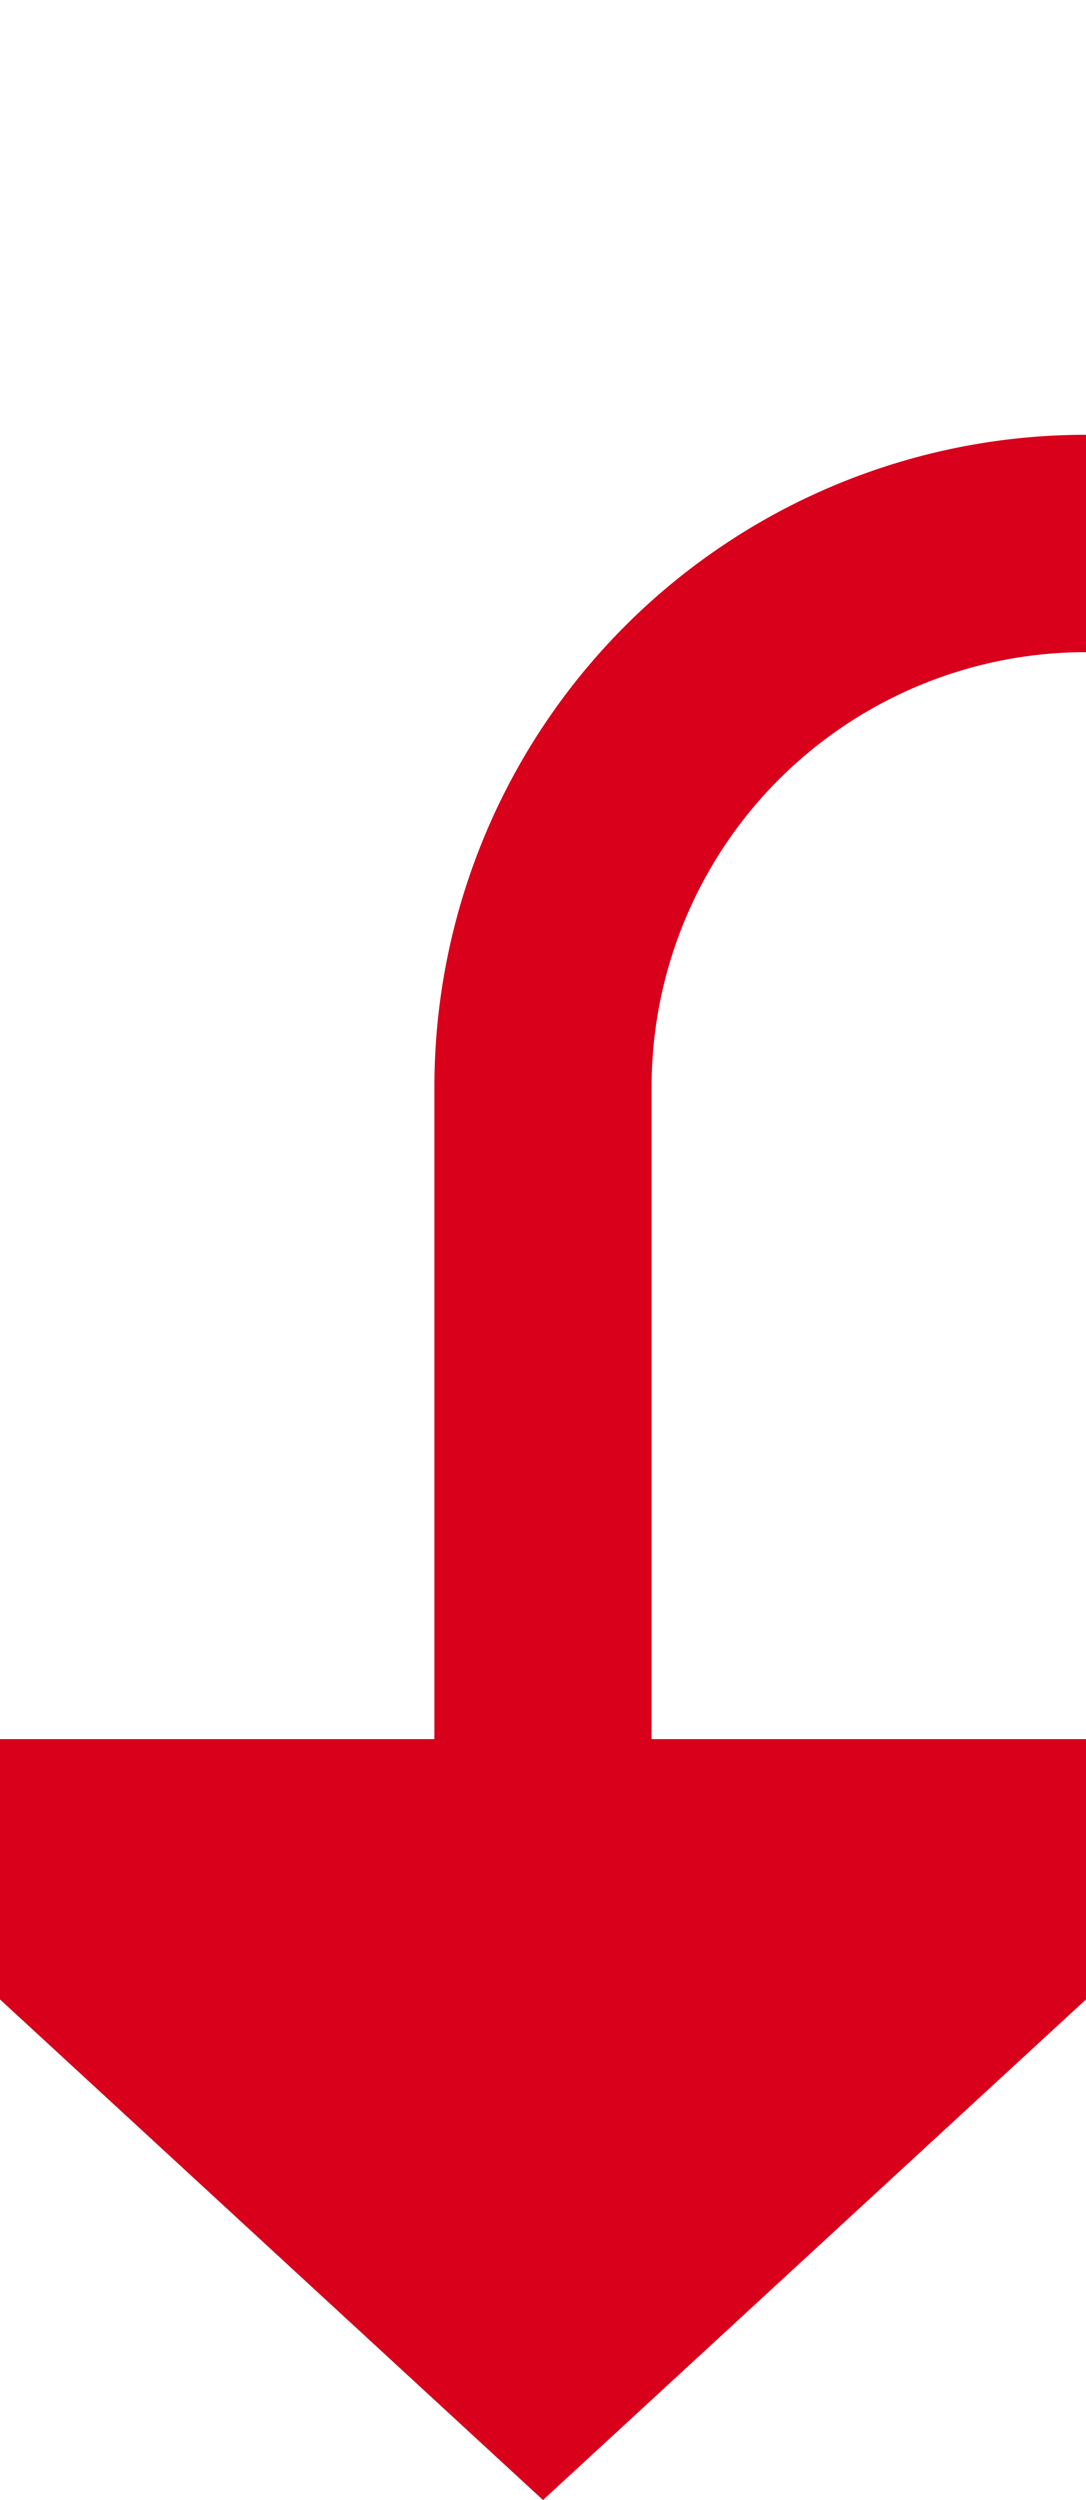 ﻿<?xml version="1.0" encoding="utf-8"?>
<svg version="1.1" xmlns:xlink="http://www.w3.org/1999/xlink" width="10px" height="23px" preserveAspectRatio="xMidYMin meet" viewBox="111 319  8 23" xmlns="http://www.w3.org/2000/svg">
  <path d="M 269 287  L 269 319  A 5 5 0 0 1 264 324 L 120 324  A 5 5 0 0 0 115 329 L 115 336  " stroke-width="2" stroke="#d9001b" fill="none" />
  <path d="M 107.4 335  L 115 342  L 122.6 335  L 107.4 335  Z " fill-rule="nonzero" fill="#d9001b" stroke="none" />
</svg>